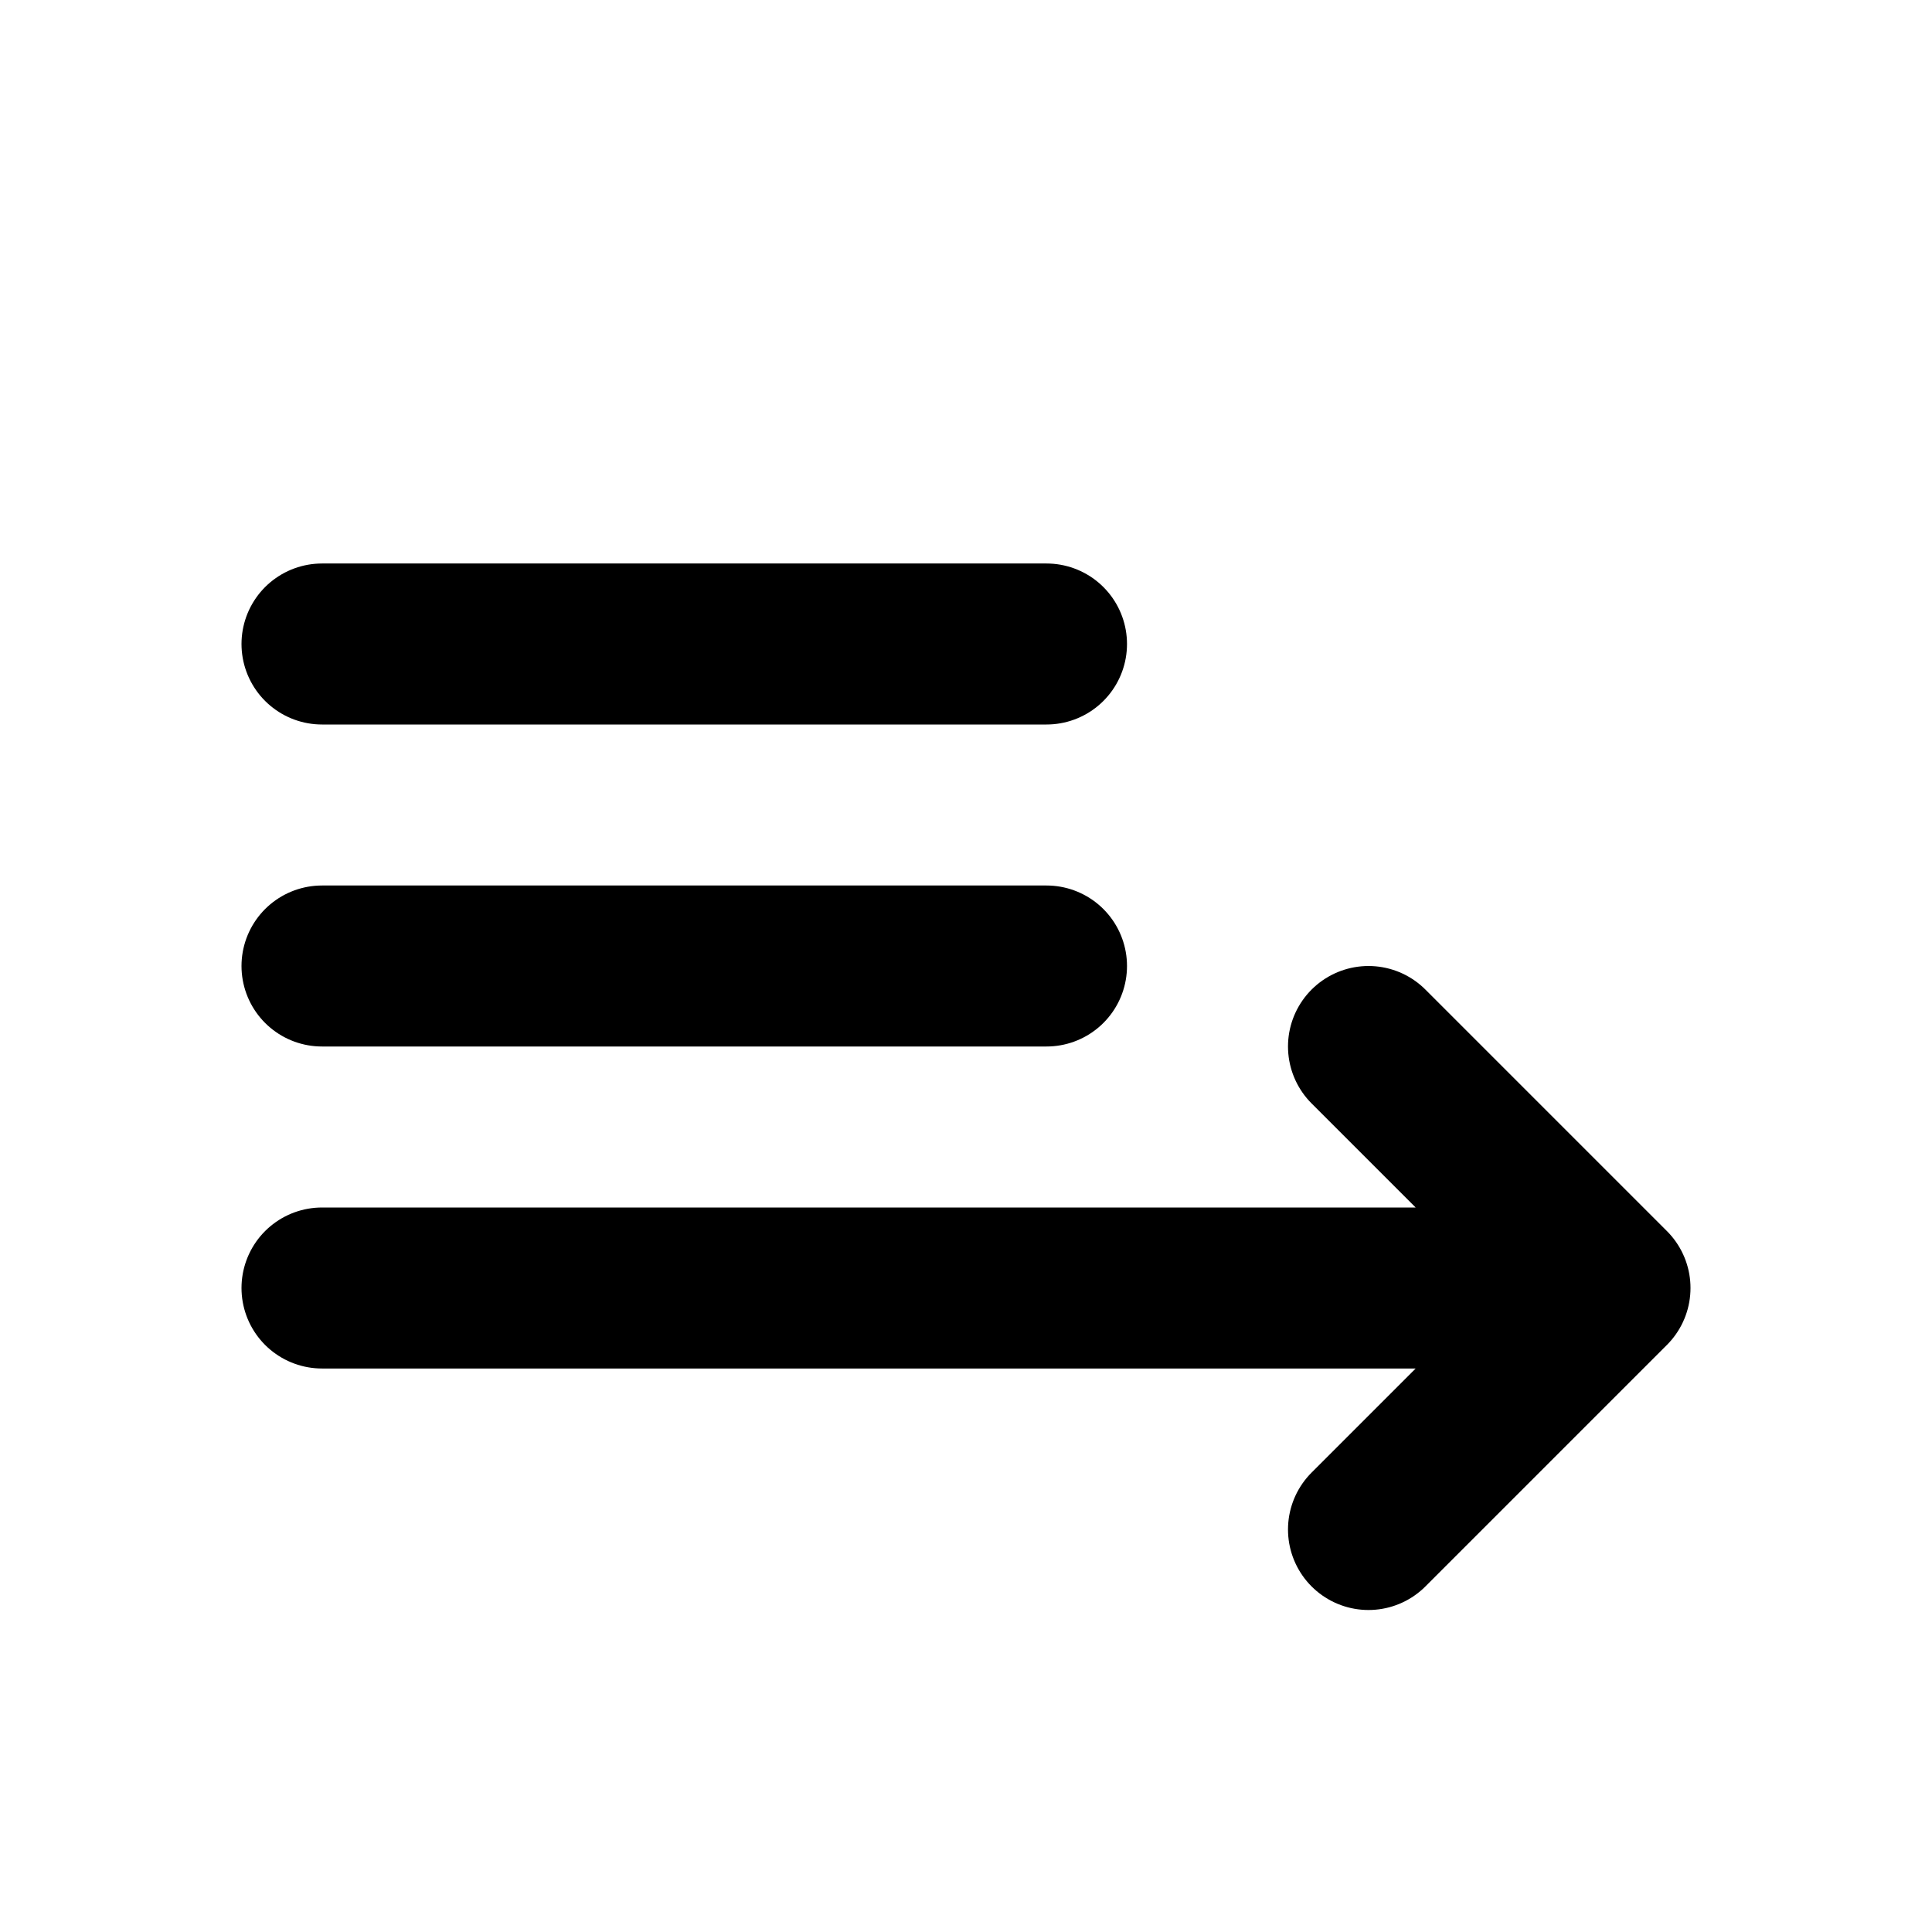 <?xml version="1.0" encoding="utf-8"?>
<svg version="1.1" id="Layer_1" xmlns="http://www.w3.org/2000/svg" xmlns:xlink="http://www.w3.org/1999/xlink" x="0px" y="0px"
	 viewBox="0 0 24 24" style="enable-background:new 0 0 24 24;" xml:space="preserve">
<style type="text/css">
	.st0{fill:none;stroke:#000000;stroke-width:2;stroke-linecap:round;stroke-linejoin:round;}
</style>
<line class="st0" x1="4" y1="8" x2="13" y2="8"/>
<path class="st0" d="M4,16h16 M20,16l-3-3 M20,16l-3,3"/>
<line class="st0" x1="4" y1="12" x2="13" y2="12"/>
</svg>
